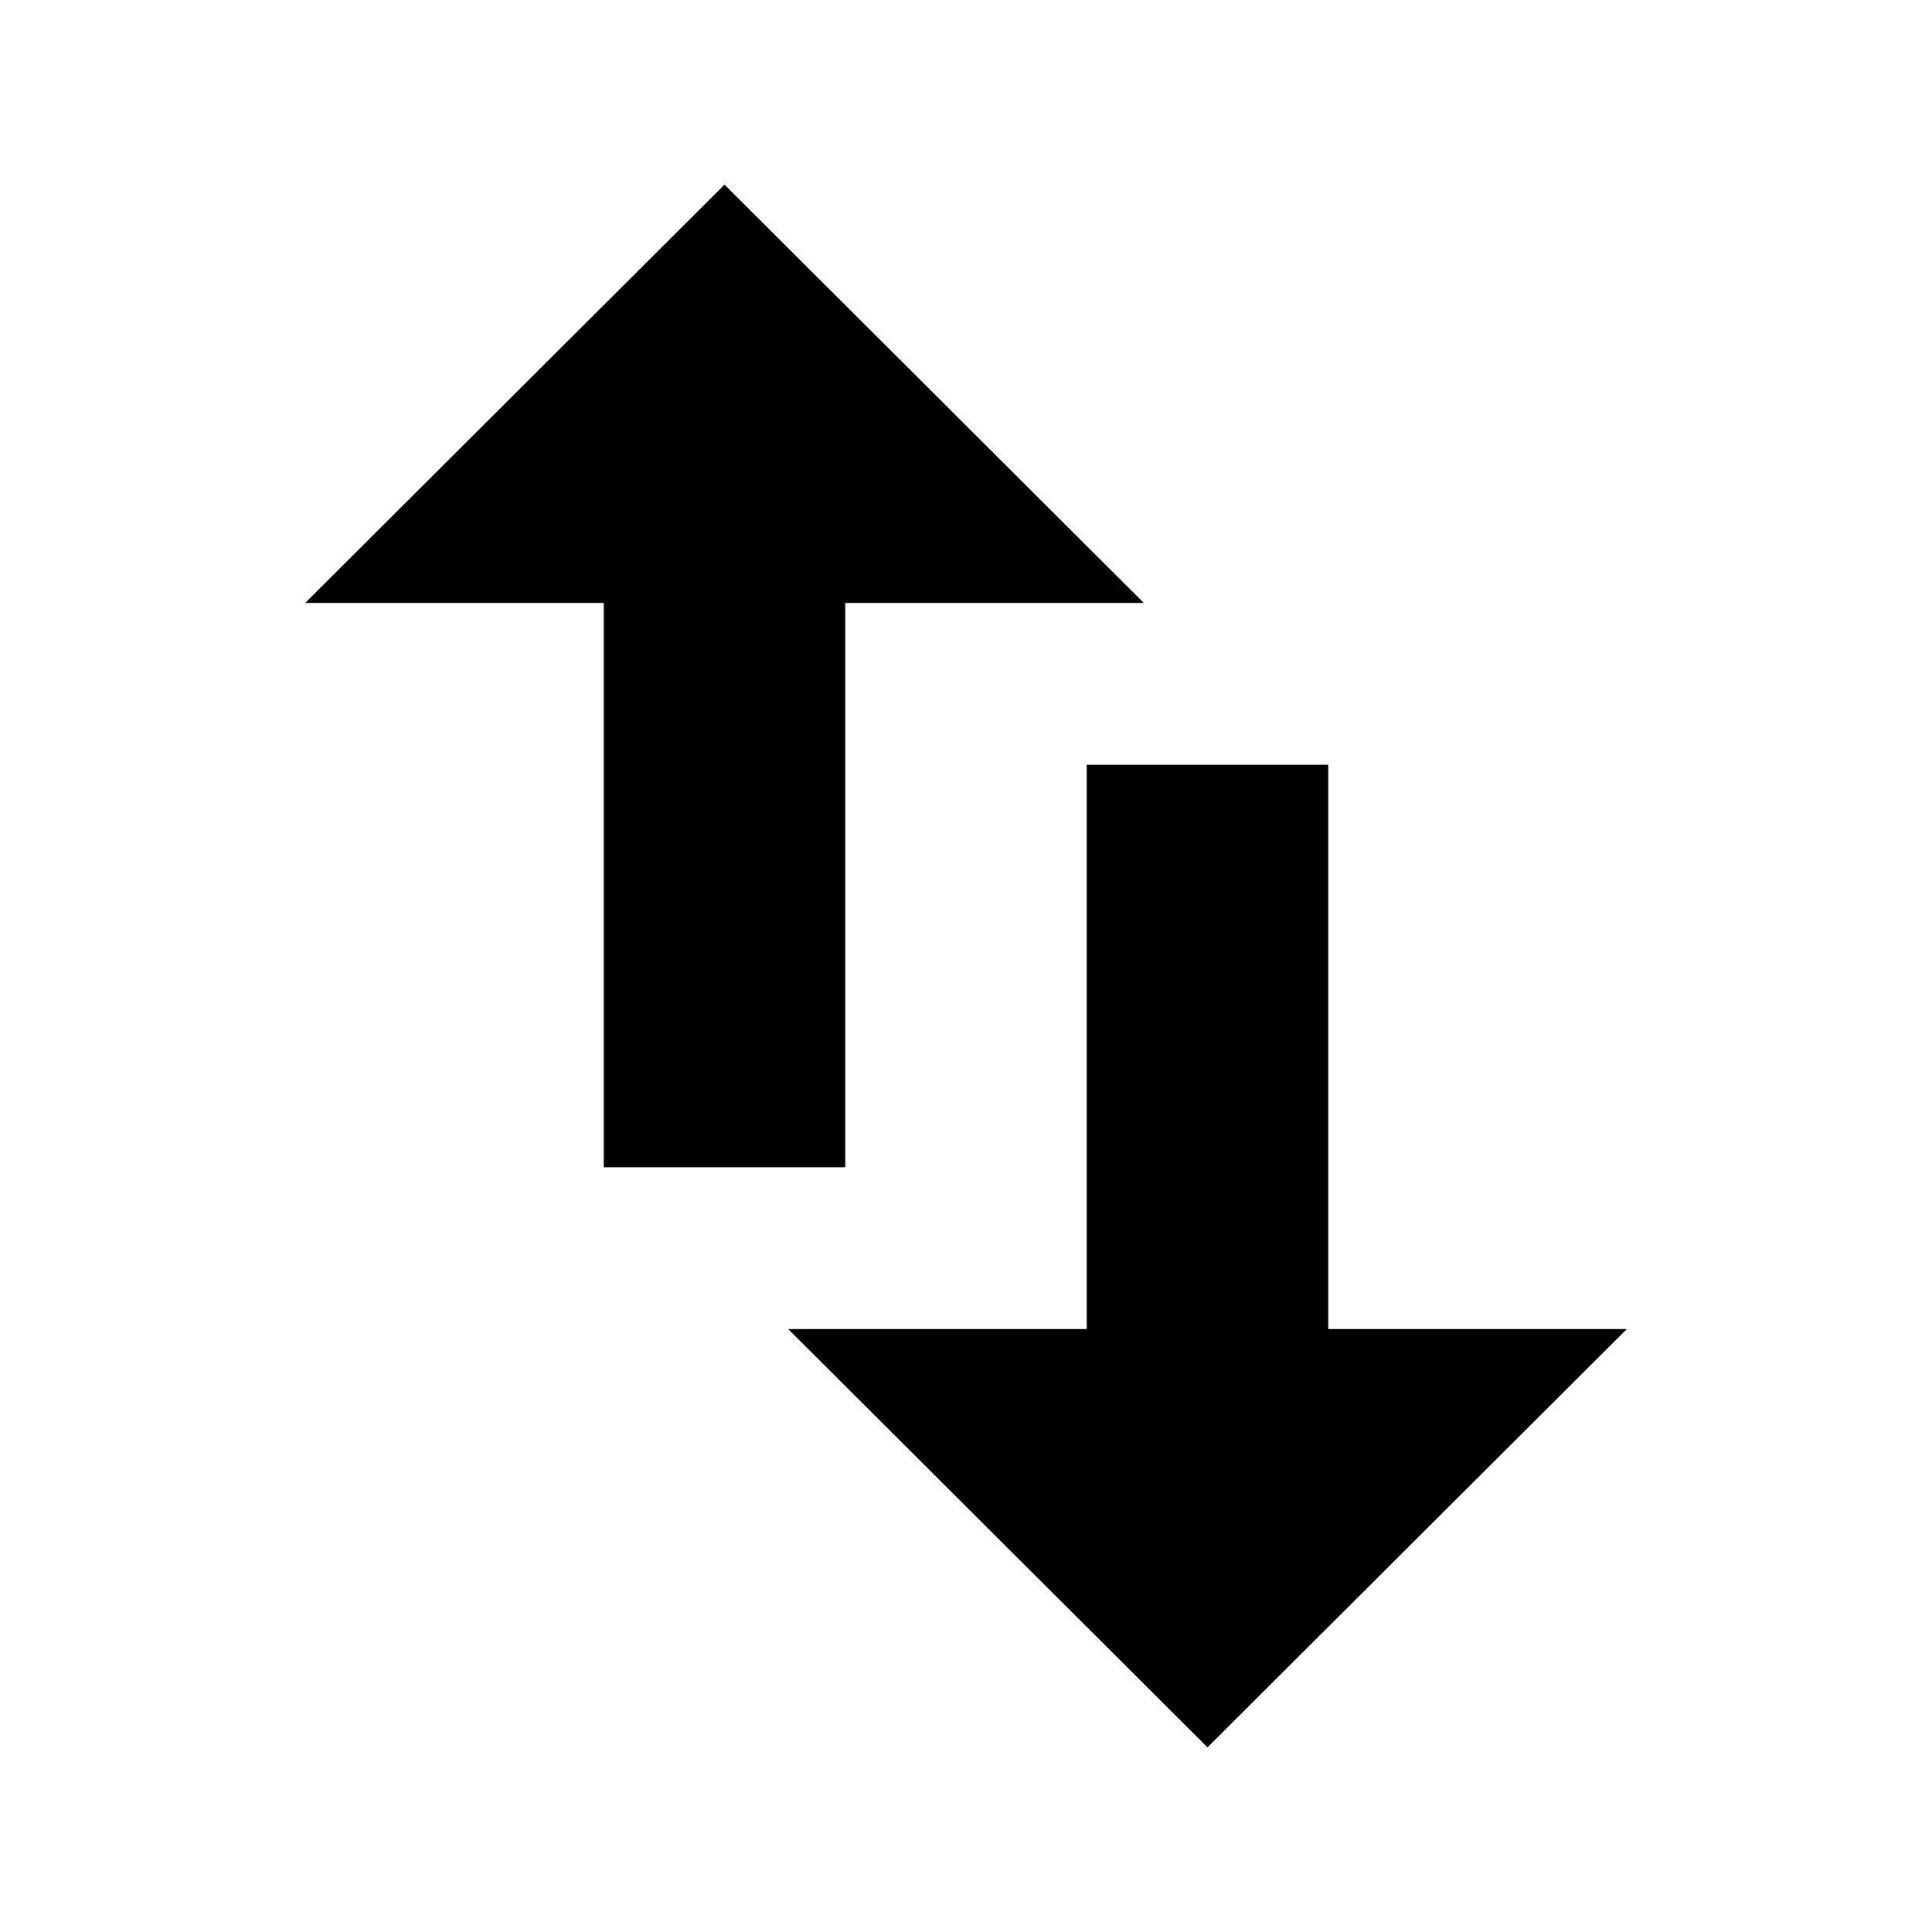 <svg xmlns="http://www.w3.org/2000/svg" height="24" viewBox="0 0 24 24" width="24"><path d="M16 17.01V10h-2v7.01h-3L15 21l4-3.99h-3zM9 3L5 6.99h3V14h2V6.99h3L9 3z" stroke="black"/><path d="M0 0h24v24H0z" fill="none"/></svg>